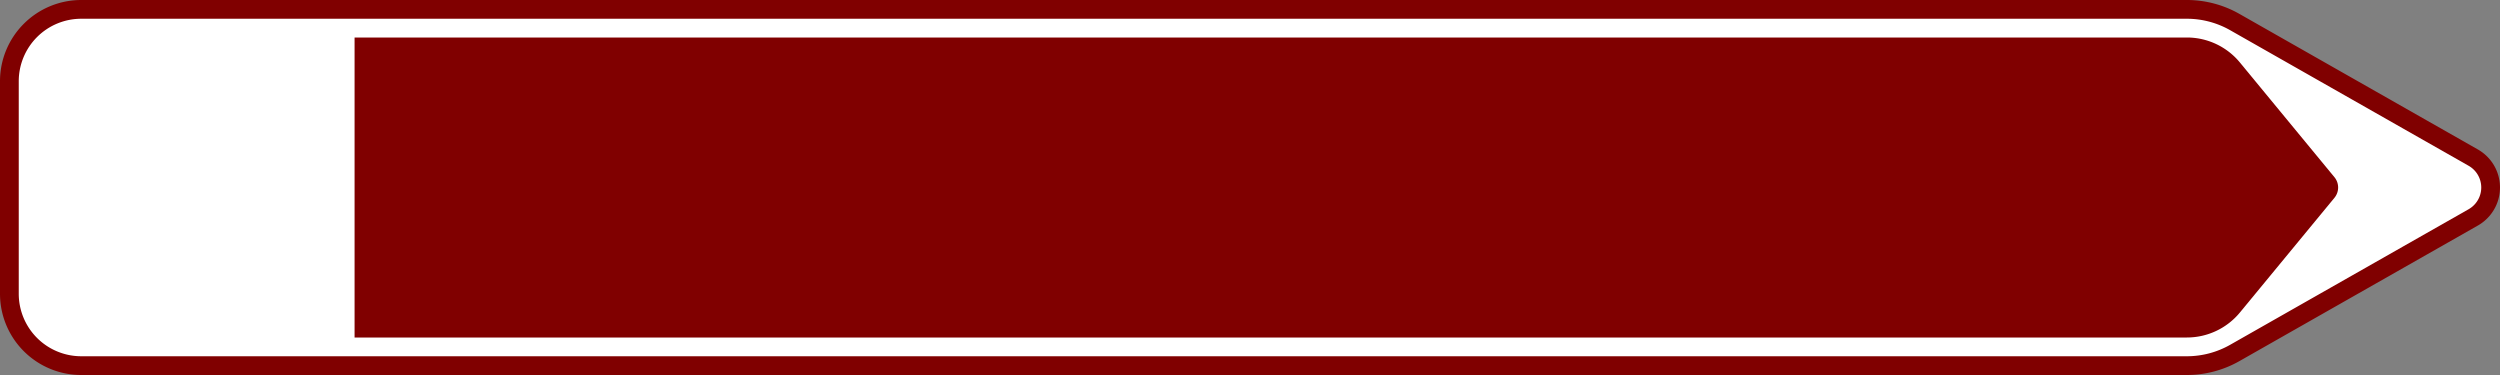<?xml version="1.0" encoding="UTF-8"?>
<!DOCTYPE svg PUBLIC '-//W3C//DTD SVG 1.0//EN' 'http://www.w3.org/TR/2001/REC-SVG-20010904/DTD/svg10.dtd'>
<svg xmlns:xlink="http://www.w3.org/1999/xlink" xmlns="http://www.w3.org/2000/svg" width="2000" height="300">
<rect width="100%" height="100%" fill="#808080" stroke="none"/>
<!--Gegenereerd door de SIMaD-toepassing (http://www.dlw.be).-->
<g style="stroke:none;fill-rule:evenodd;" transform="matrix(1,0,0,-1,0,300)">
<path d=" M1982.298 119.574 A35 35 0 0 1 1982.298 180.426 L1982.3 180.43 L1791.51 288.893 A85 85 0 0 1 1749.5 300 L65 300 A65 65 0 0 1 0 235 L0 65 A65 65 0 0 1 65 0 L1749.5 0 A85 85 0 0 1 1791.51 11.107 L1791.52 11.11 Z" style="fill:rgb(128,0,0);" />
<path d=" M1974.885 132.613 A20 20 0 0 1 1974.885 167.387 L1974.88 167.39 L1784.097 275.853 A70 70 0 0 1 1749.5 285 L65 285 A50 50 0 0 1 15 235 L15 65 A50 50 0 0 1 65 15 L1749.5 15 A70 70 0 0 1 1784.097 24.147 L1784.1 24.15 Z" style="fill:rgb(255,255,255);" />
<path d=" M1867.532 141.732 A13 13 0 0 1 1867.532 158.268 L1867.53 158.27 L1791.942 249.982 A55 55 0 0 1 1749.5 270 L283.66 270 L283.66 30 L1749.5 30 A55 55 0 0 1 1791.942 50.018 L1791.94 50.02 Z" style="fill:rgb(128,0,0);" />
</g>
</svg>
